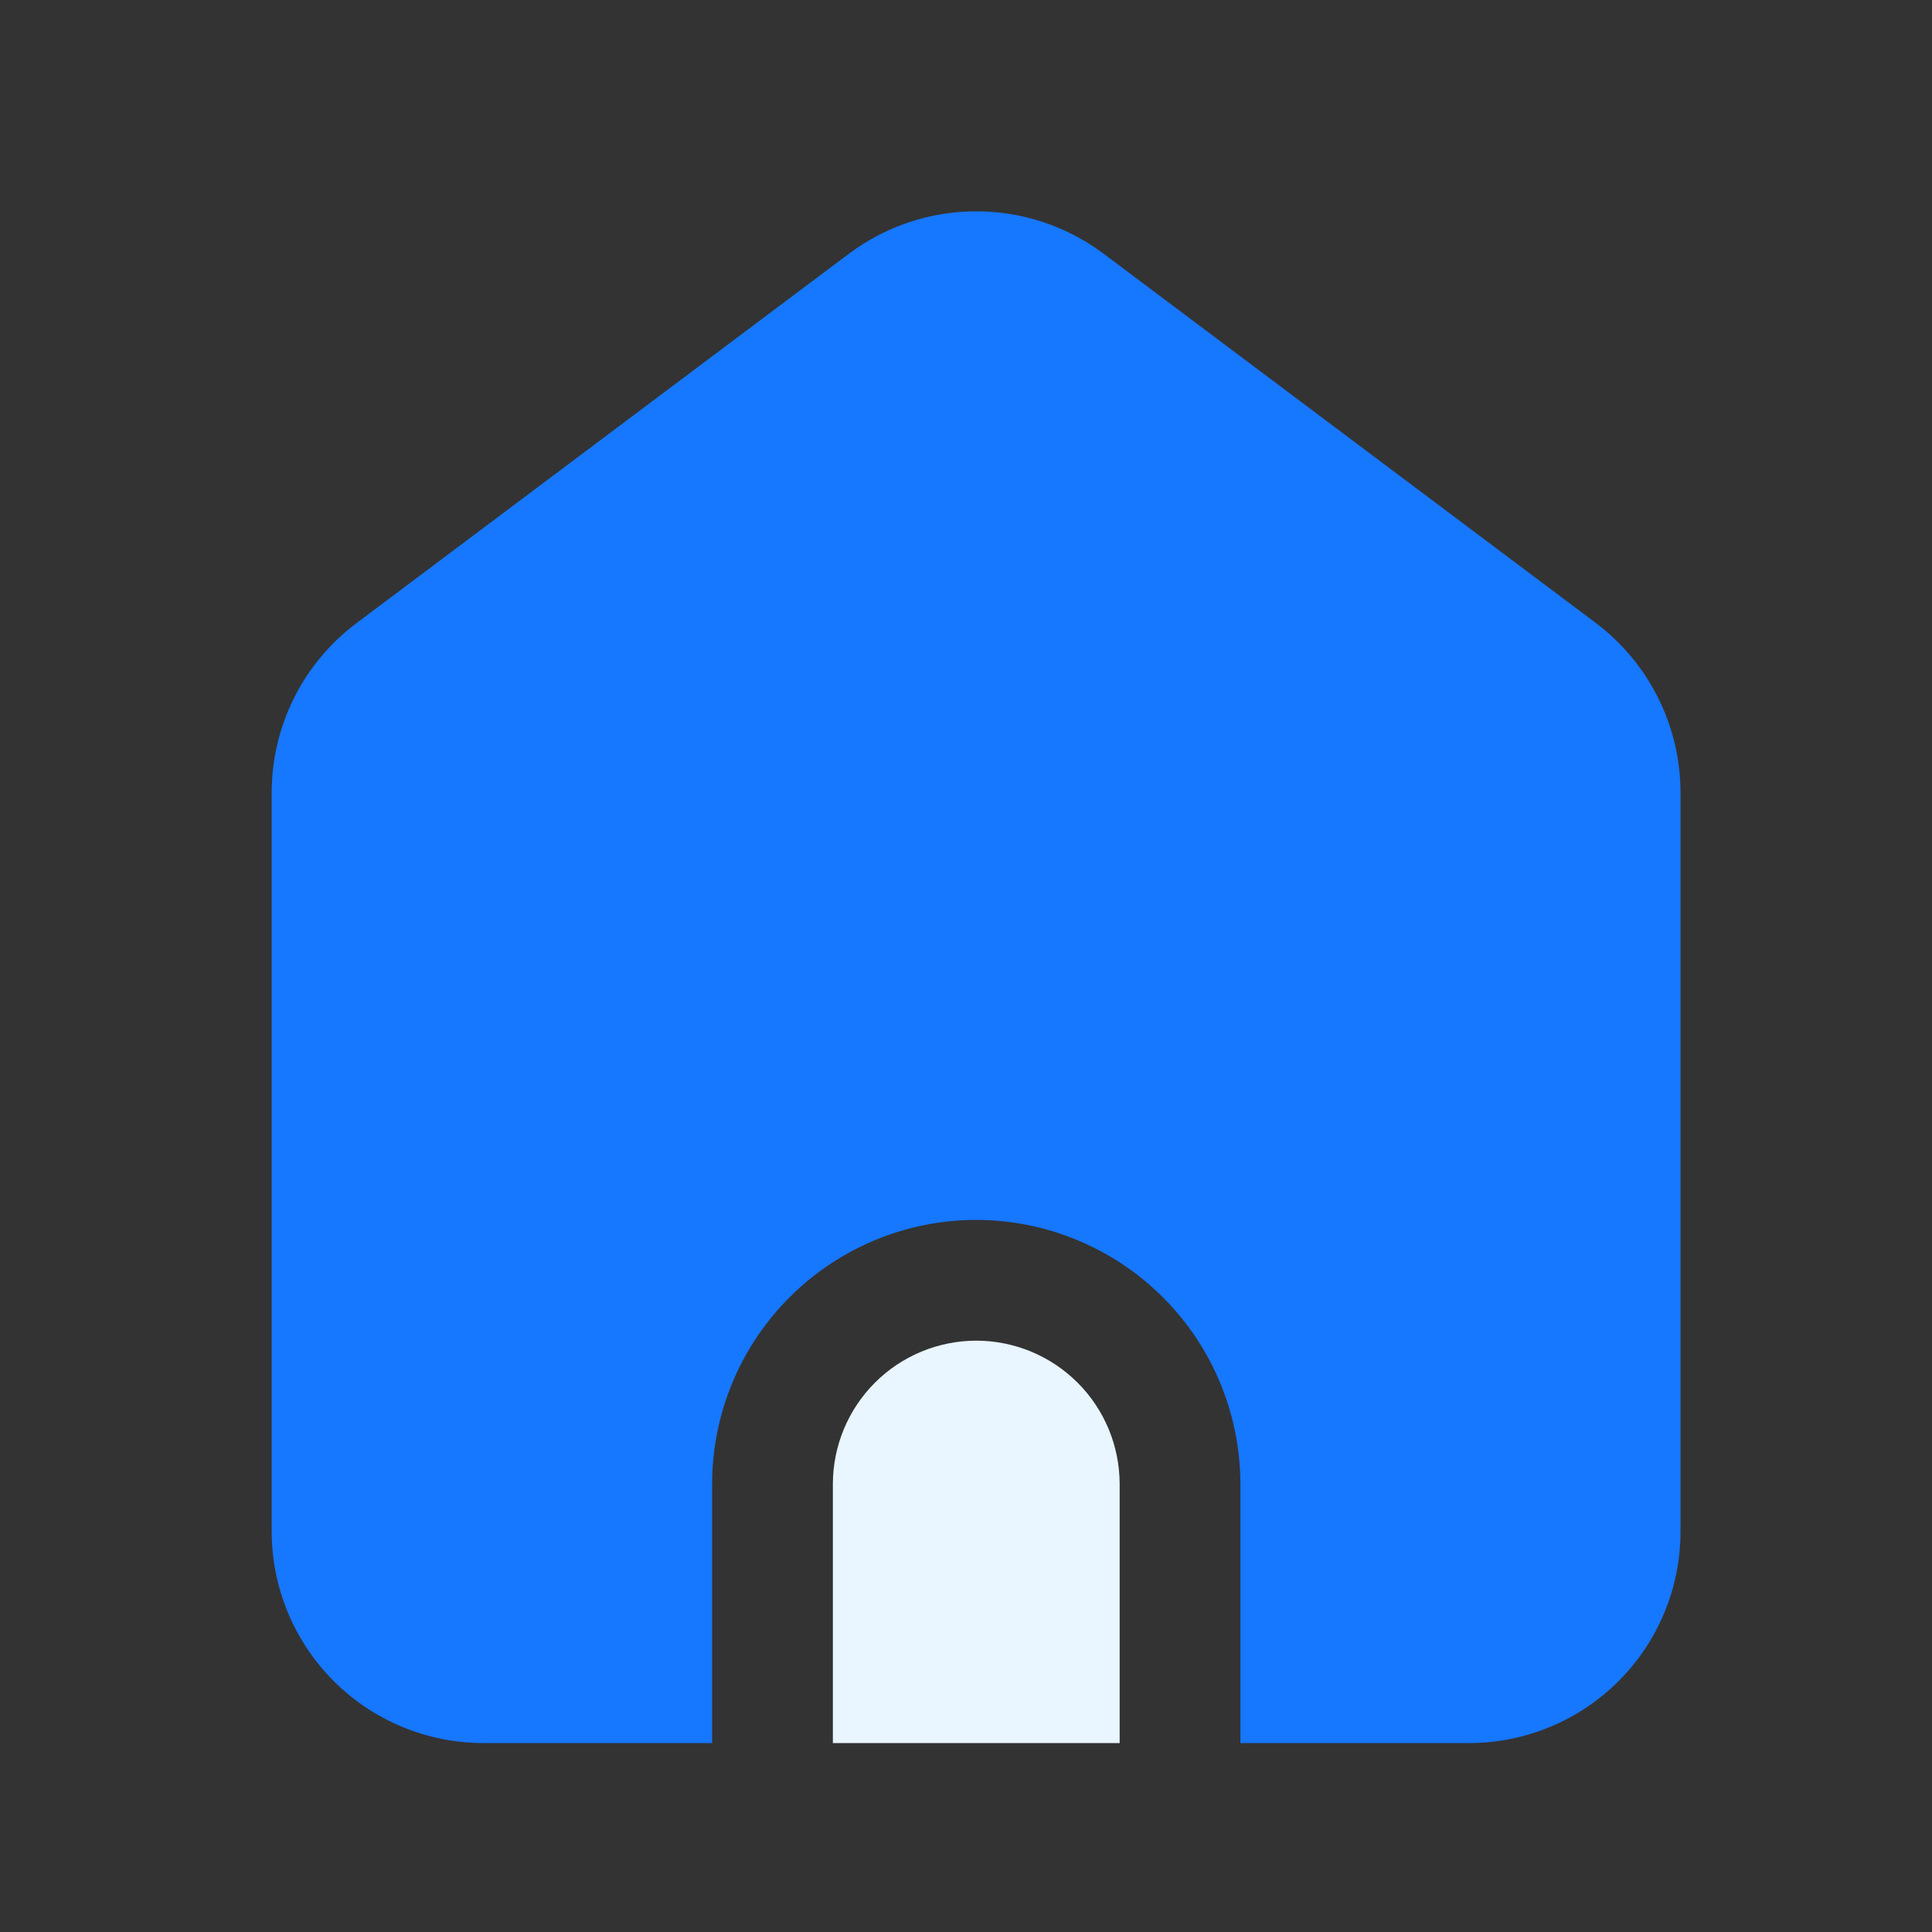 <!DOCTYPE svg PUBLIC "-//W3C//DTD SVG 1.1//EN" "http://www.w3.org/Graphics/SVG/1.1/DTD/svg11.dtd">

<!-- Uploaded to: SVG Repo, www.svgrepo.com, Transformed by: SVG Repo Mixer Tools -->
<svg width="20" height="20" viewBox="0 0 64 64" fill="none" xmlns="http://www.w3.org/2000/svg">

<rect x="0" y="0" width="64" height="64" fill="#333333" stroke="none"/>

<g id="SVGRepo_bgCarrier" stroke-width="0"/>

<g id="SVGRepo_tracerCarrier" stroke-linecap="round" stroke-linejoin="round"/>

<g id="SVGRepo_iconCarrier"> <path d="M32.34 44.411C31.081 44.412 29.873 44.913 28.982 45.804C28.092 46.694 27.591 47.902 27.59 49.161V57.741H37.09V49.161C37.089 47.902 36.588 46.694 35.698 45.804C34.807 44.913 33.599 44.412 32.34 44.411Z" fill="#e9f5ff"/> <path d="M52.87 20.641L36.54 8.391C35.326 7.488 33.853 7 32.34 7C30.827 7 29.354 7.488 28.14 8.391L11.81 20.641C10.94 21.293 10.233 22.139 9.745 23.11C9.258 24.082 9.003 25.154 9 26.241V50.741C9.004 52.597 9.742 54.375 11.054 55.687C12.366 56.999 14.145 57.738 16 57.741H23.59V49.161C23.591 46.841 24.513 44.616 26.154 42.975C27.794 41.334 30.02 40.412 32.34 40.411C34.66 40.414 36.884 41.337 38.524 42.977C40.165 44.617 41.087 46.842 41.09 49.161V57.741H48.67C50.526 57.739 52.305 57.001 53.617 55.689C54.93 54.376 55.668 52.597 55.67 50.741V26.241C55.666 25.155 55.411 24.085 54.926 23.113C54.44 22.142 53.736 21.296 52.87 20.641Z" fill="#1677ff"/> </g>

</svg>